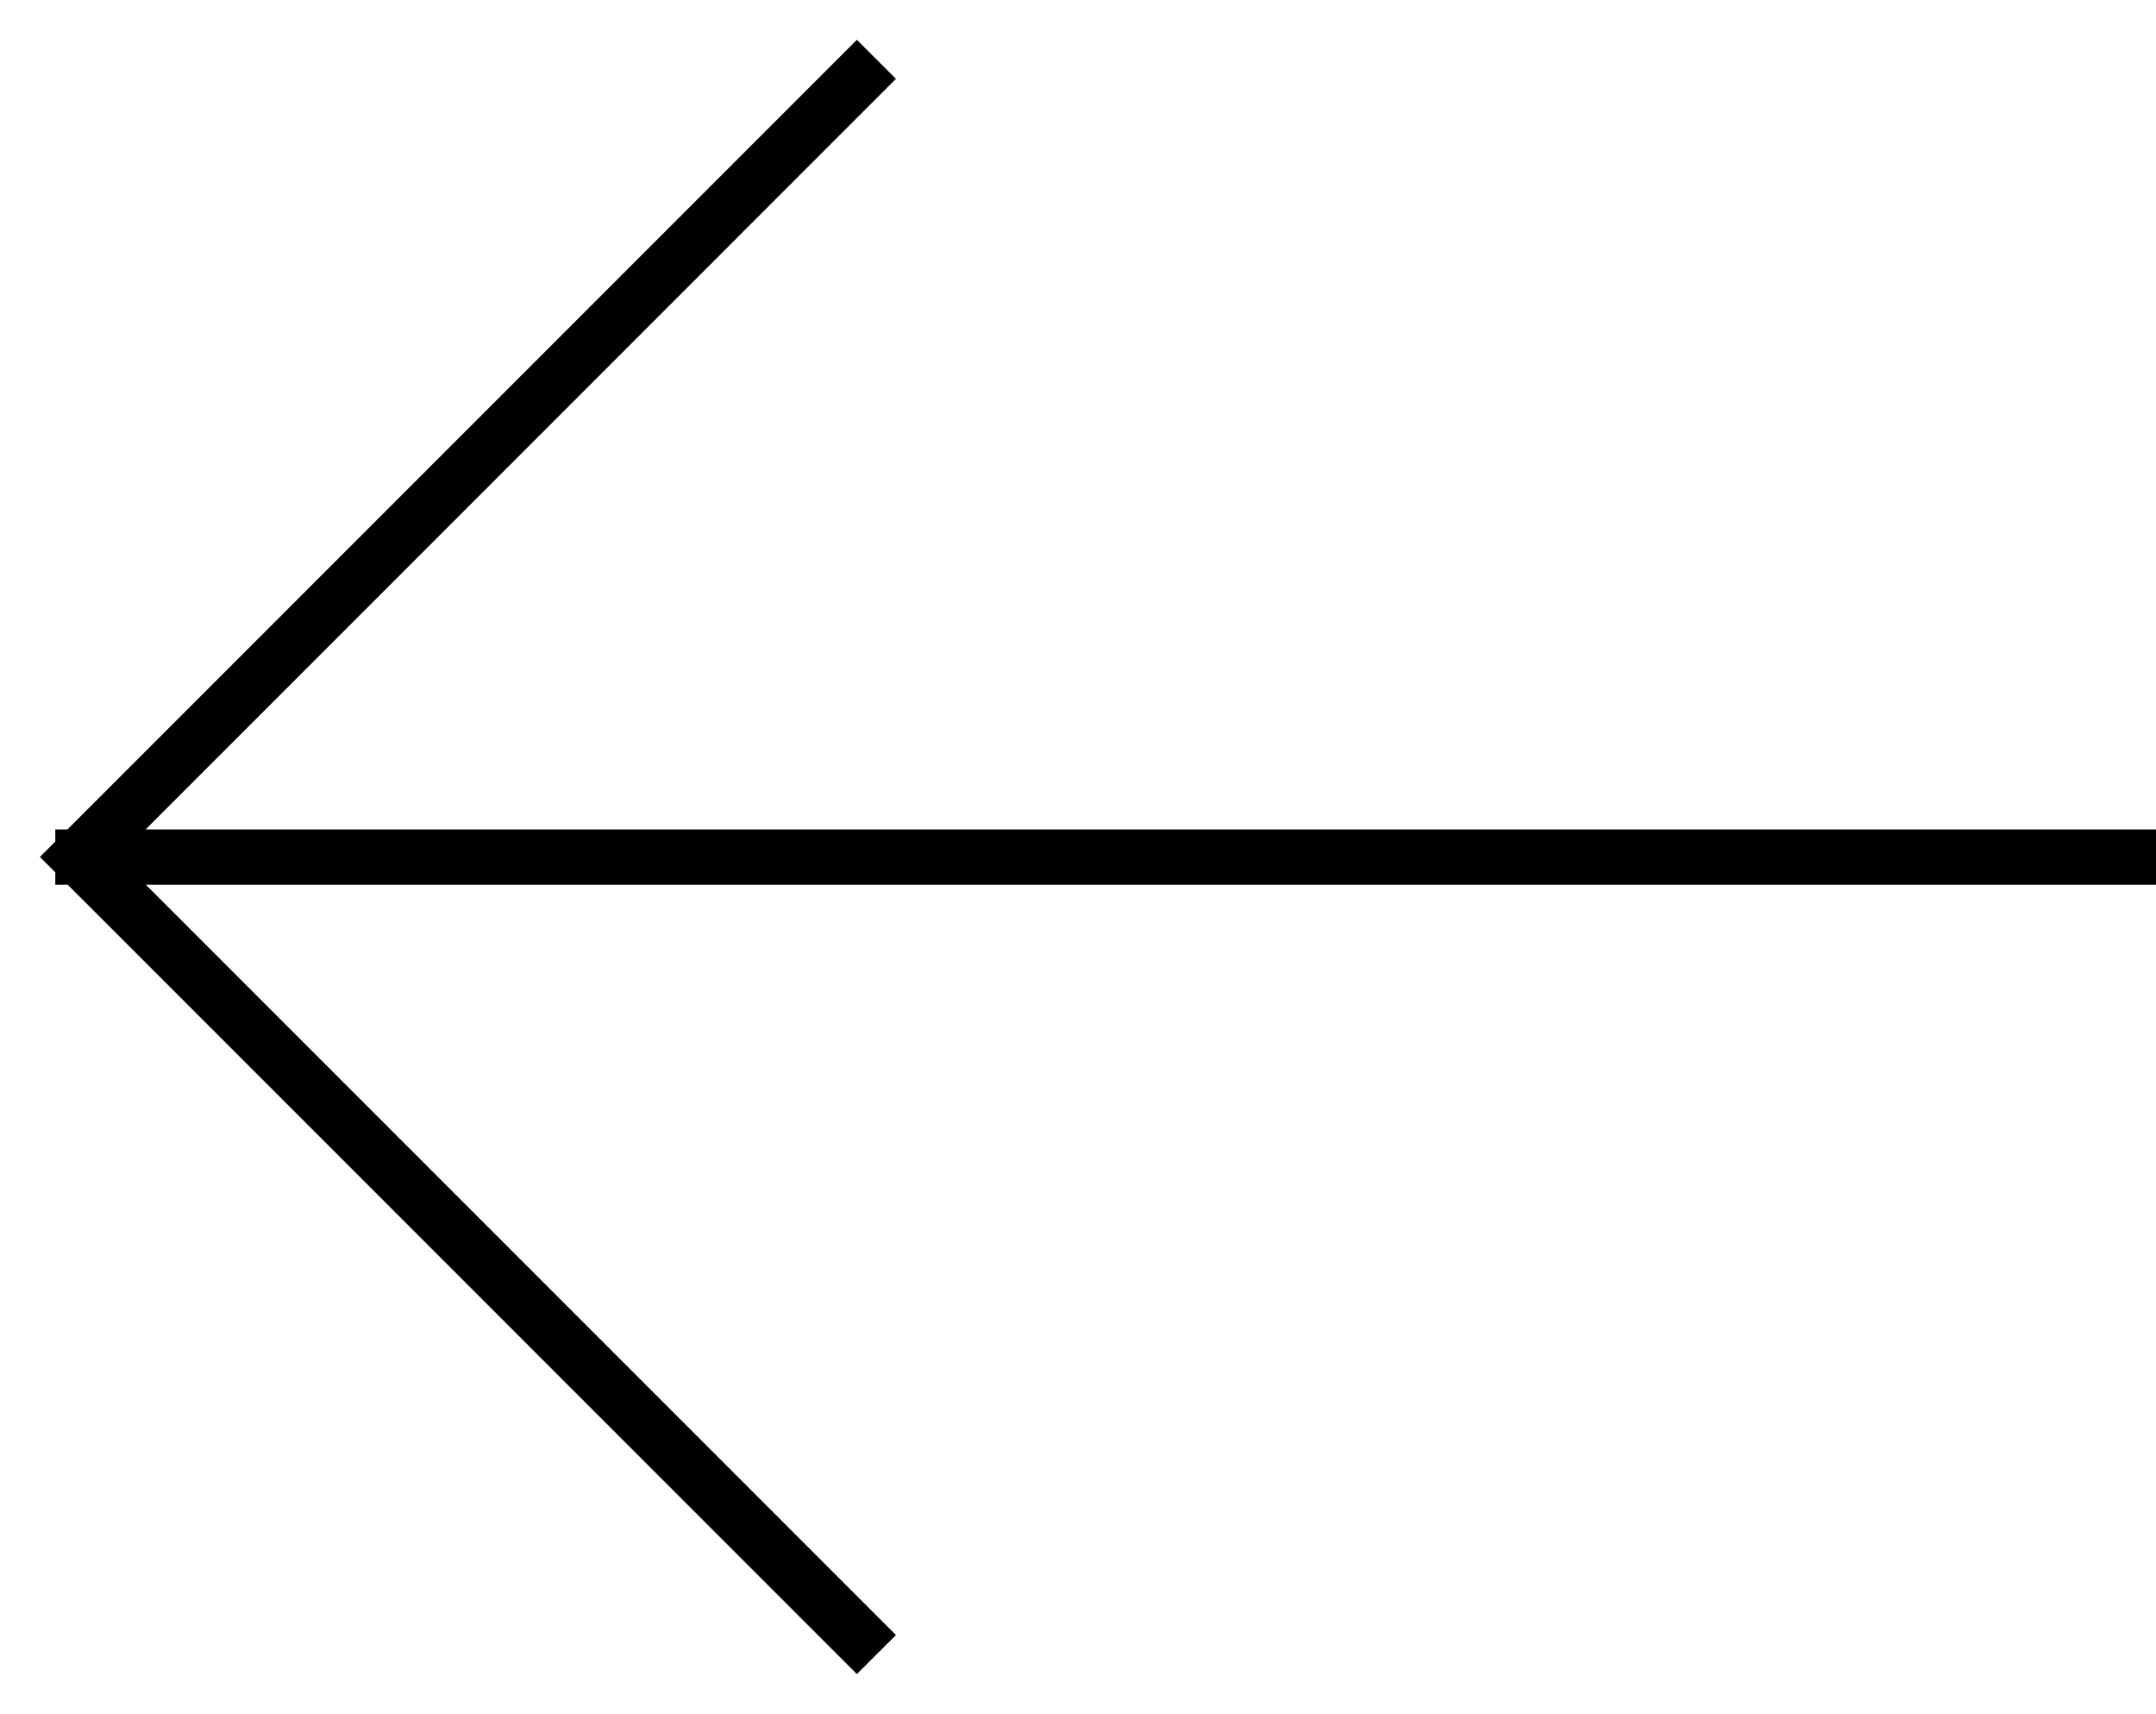<svg xmlns="http://www.w3.org/2000/svg" width="39" height="31" viewBox="0 0 39 31"><g><g><path d="M1 15h.22L15.5.72l.707.706L2.634 15H39v1H2.638l13.569 13.569-.707.706-14.07-14.07h-.001L1.224 16H1v-.224l-.278-.278.278-.279z"/></g></g></svg>